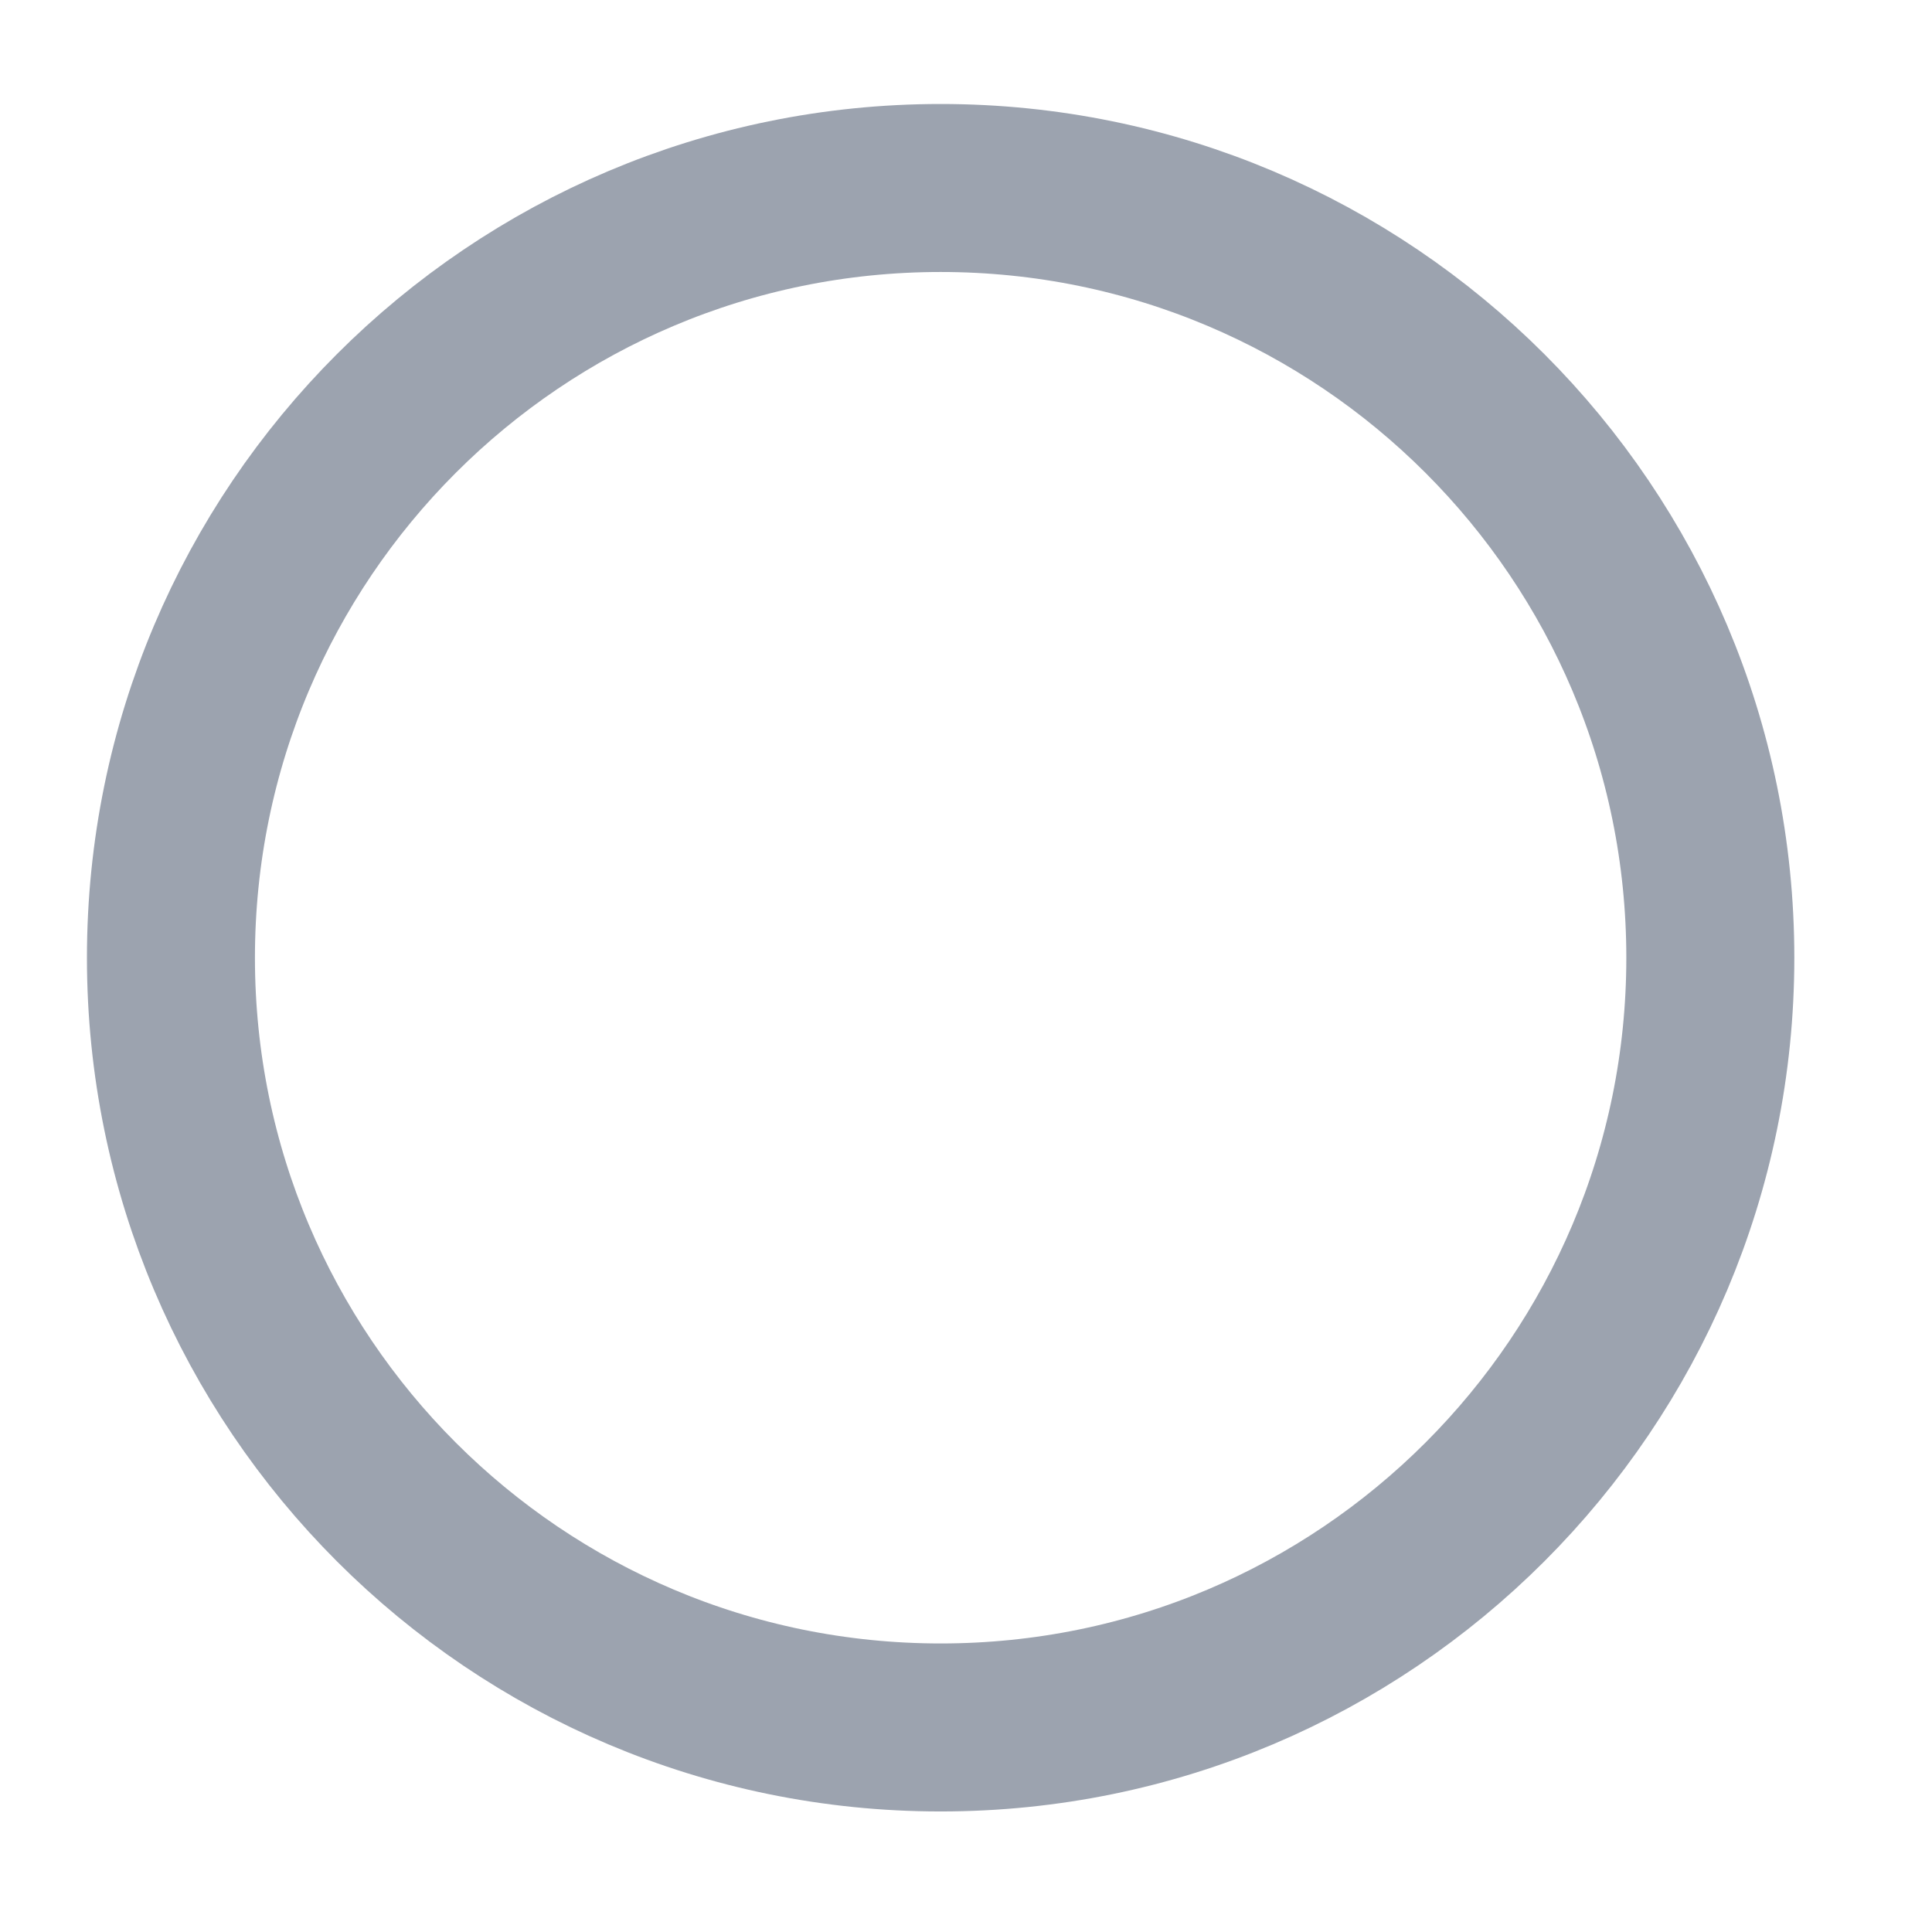 <svg width="23" height="23" viewBox="0 0 23 23" fill="none" xmlns="http://www.w3.org/2000/svg">
<path d="M11.198 20.565C16.259 20.565 20.361 16.462 20.361 11.402C20.361 6.341 16.259 2.238 11.198 2.238C6.137 2.238 2.035 6.341 2.035 11.402C2.035 16.462 6.137 20.565 11.198 20.565Z" stroke="#9CA3AF" stroke-width="2" stroke-linecap="round" stroke-linejoin="round"/>
</svg>
